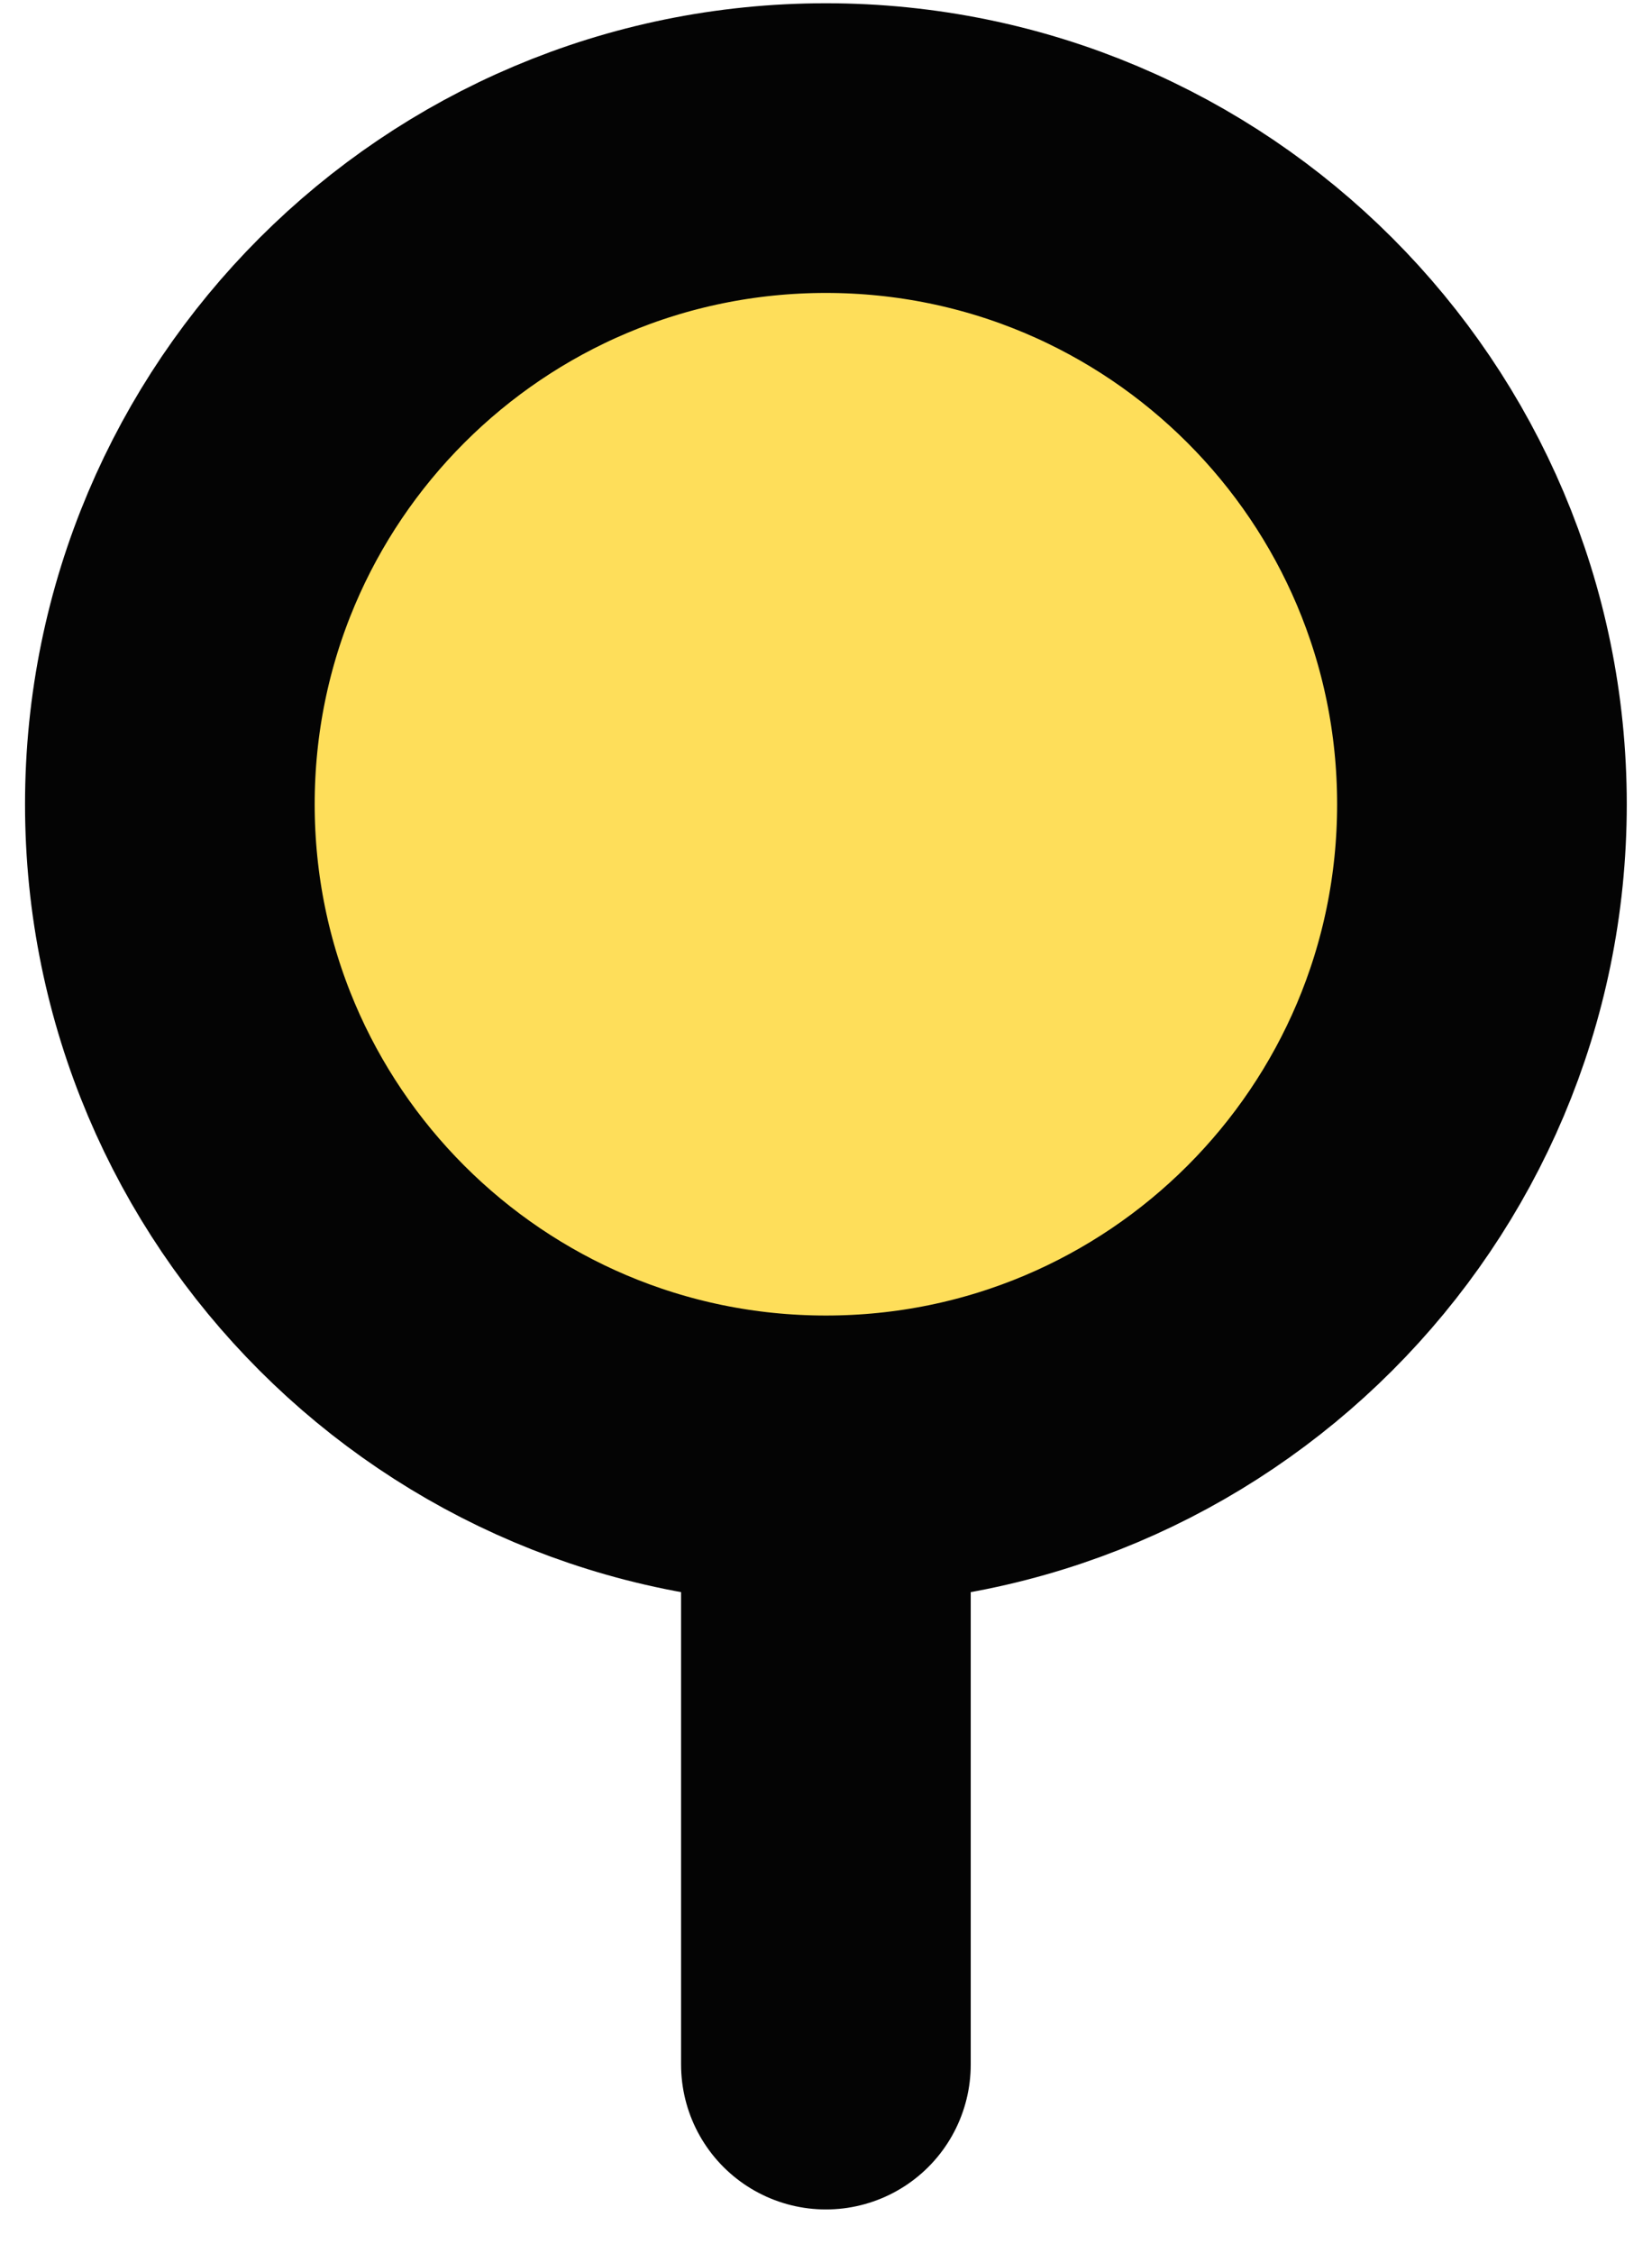 <svg xmlns="http://www.w3.org/2000/svg" width="33" height="45" viewBox="0 0 33 45" fill="none">
  <g clip-path="url(#clip0_605_63)">
    <path d="M16.498 16.063V41.236" stroke="#040404" stroke-width="5.786" stroke-linecap="round" stroke-linejoin="round"/>
    <path d="M16.498 29.168C23.736 29.168 29.603 23.301 29.603 16.063C29.603 8.826 23.736 2.958 16.498 2.958C9.26 2.958 3.393 8.826 3.393 16.063C3.393 23.301 9.26 29.168 16.498 29.168Z" fill="#FEDE5A" stroke="#040404" stroke-width="5.786" stroke-miterlimit="10"/>
  </g>
  <defs>
    <clipPath id="clip0_605_63">
      <rect width="32" height="44.063" fill="white" transform="translate(0.5 0.065)"/>
    </clipPath>
  </defs>
</svg>
